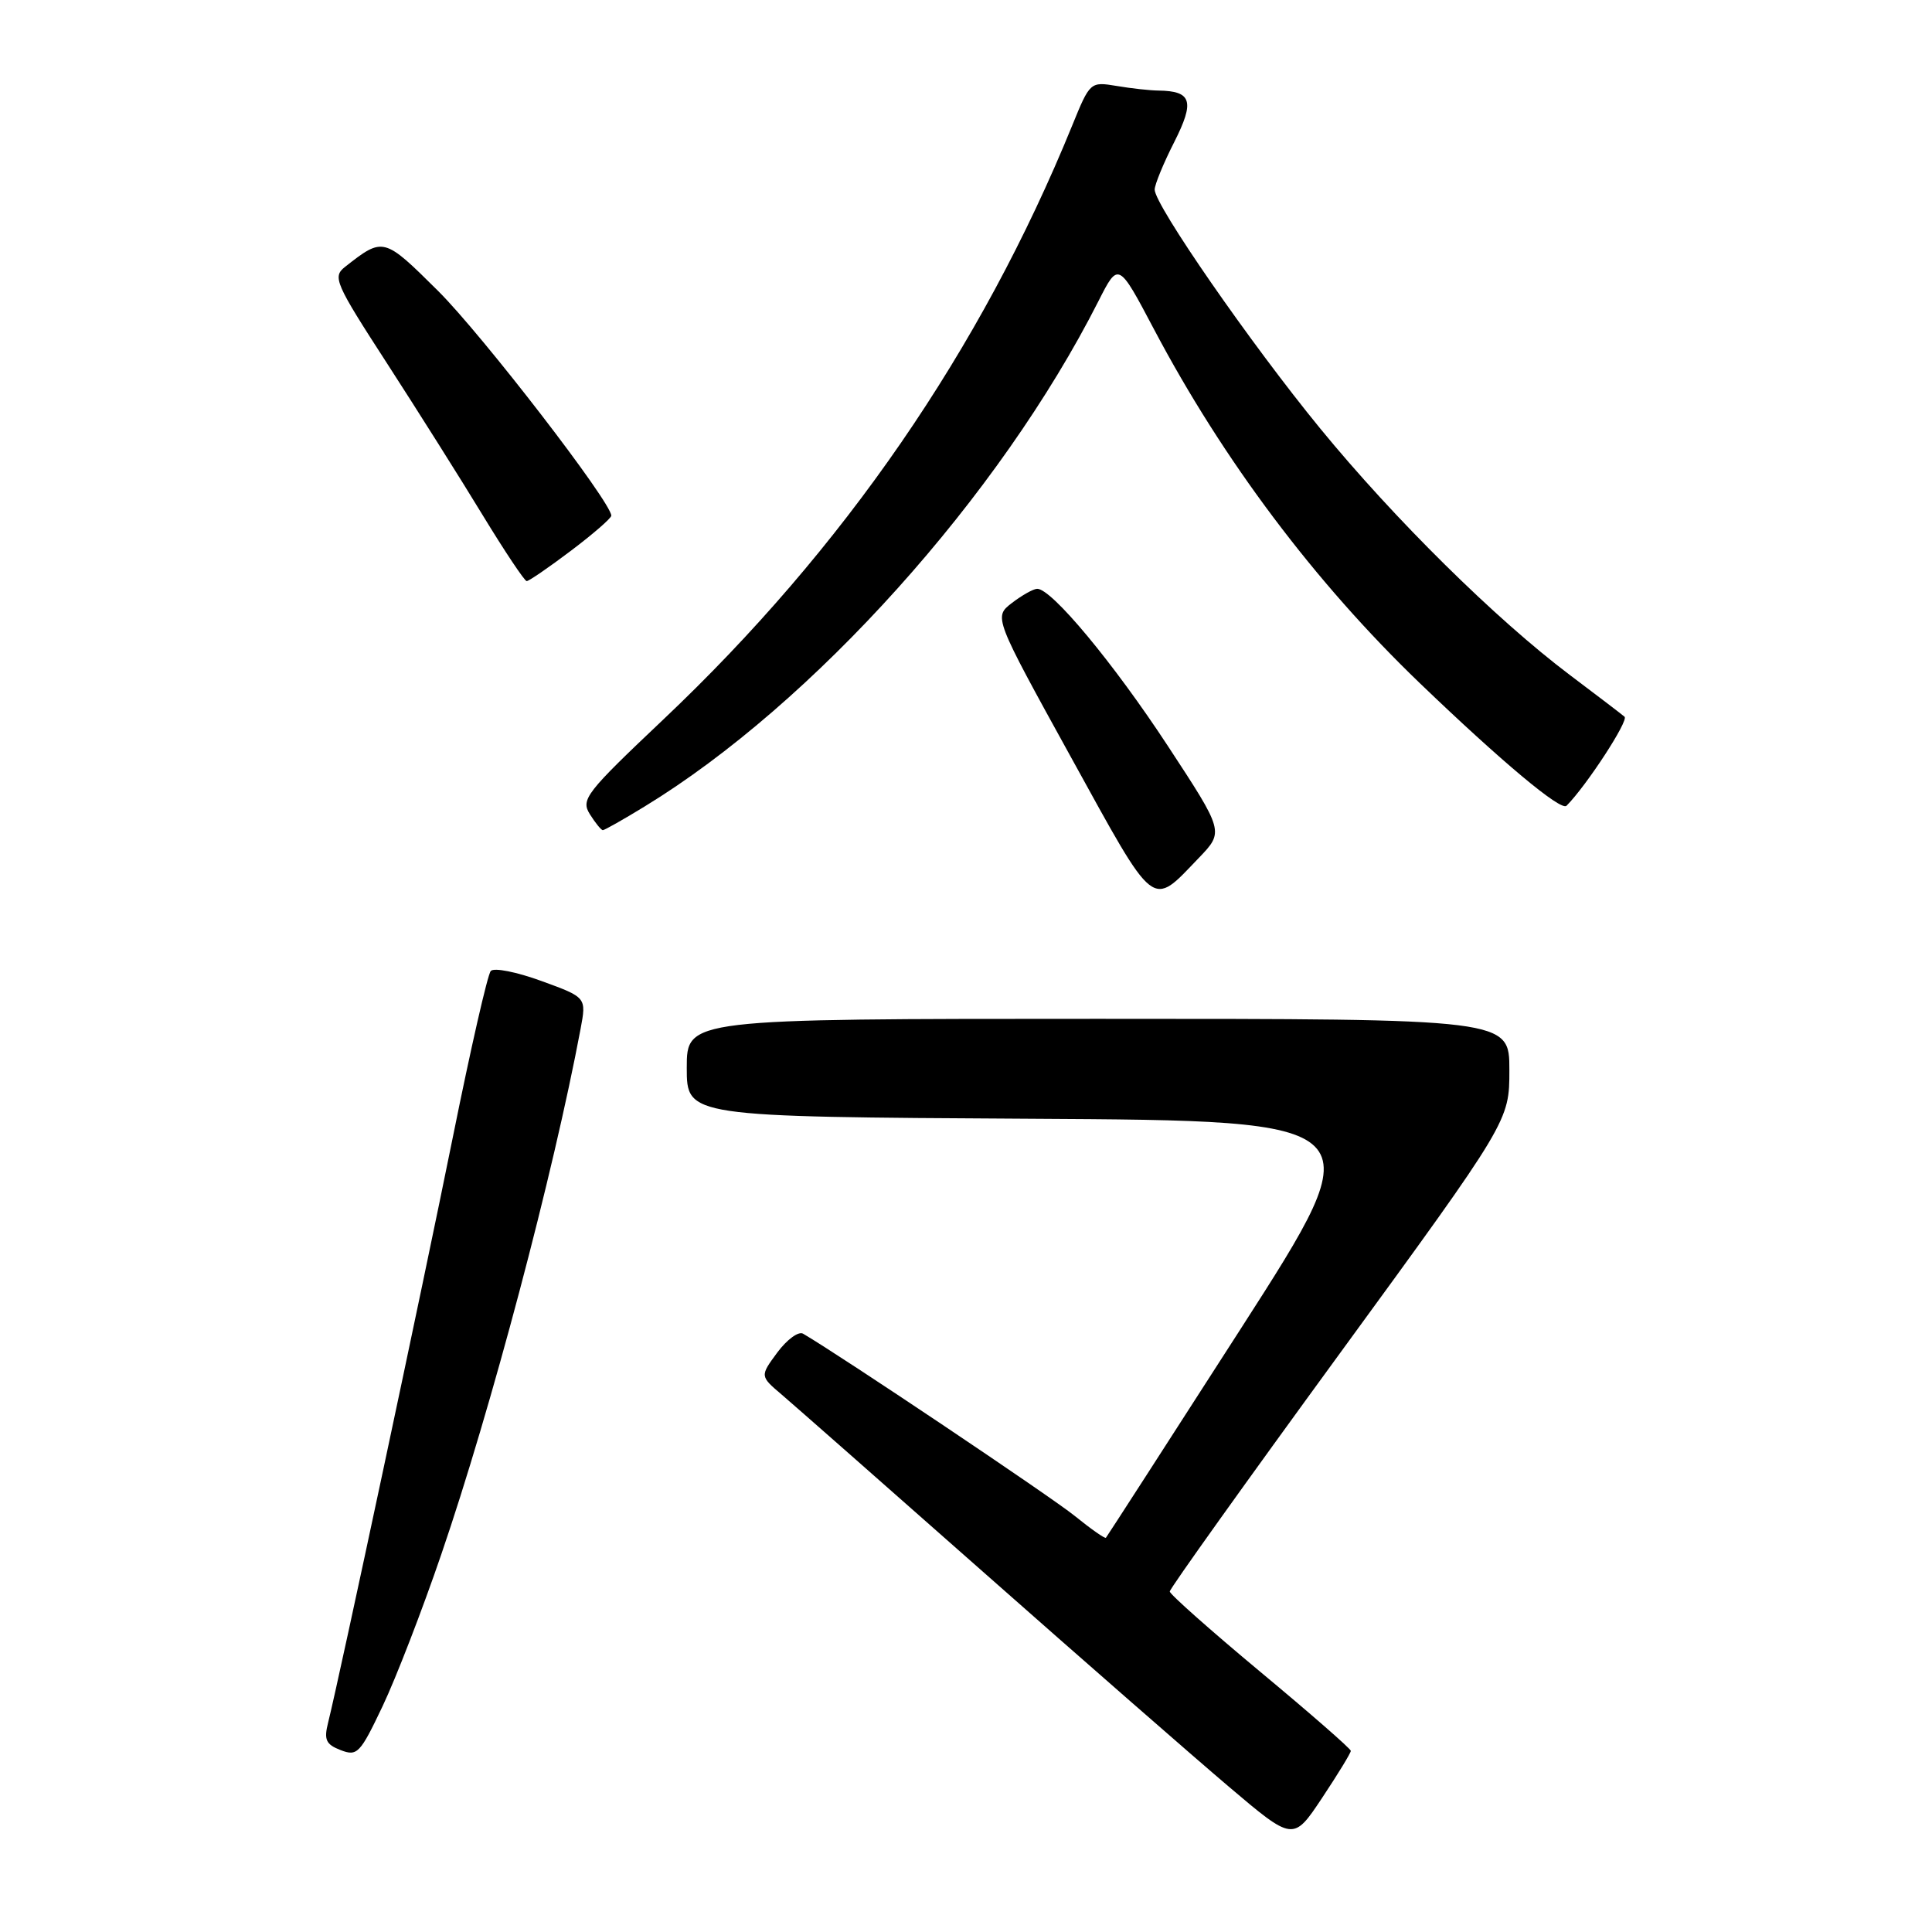 <?xml version="1.0" encoding="UTF-8" standalone="no"?>
<!DOCTYPE svg PUBLIC "-//W3C//DTD SVG 1.1//EN" "http://www.w3.org/Graphics/SVG/1.1/DTD/svg11.dtd" >
<svg xmlns="http://www.w3.org/2000/svg" xmlns:xlink="http://www.w3.org/1999/xlink" version="1.1" viewBox="0 0 256 256">
 <g >
 <path fill="currentColor"
d=" M 178.99 232.00 C 178.99 231.72 173.59 227.01 166.99 221.52 C 160.40 216.03 155.00 211.24 155.00 210.88 C 155.00 210.51 165.12 196.34 177.50 179.38 C 200.00 148.54 200.00 148.54 200.00 141.77 C 200.00 135.00 200.00 135.00 145.50 135.00 C 91.00 135.00 91.00 135.00 91.00 141.49 C 91.00 147.98 91.00 147.98 136.56 148.24 C 182.11 148.50 182.11 148.50 164.45 176.00 C 154.73 191.12 146.67 203.62 146.54 203.76 C 146.41 203.91 144.55 202.60 142.40 200.86 C 139.33 198.37 111.42 179.65 106.41 176.72 C 105.81 176.37 104.28 177.49 103.00 179.21 C 100.69 182.34 100.69 182.34 103.60 184.81 C 105.19 186.17 117.25 196.78 130.39 208.39 C 143.53 220.00 158.13 232.76 162.82 236.74 C 171.36 243.98 171.36 243.98 175.18 238.24 C 177.28 235.08 178.99 232.28 178.99 232.00 Z  M 58.47 205.97 C 65.05 186.77 73.32 155.56 76.93 136.33 C 77.71 132.16 77.71 132.16 71.75 129.99 C 68.47 128.79 65.45 128.19 65.03 128.66 C 64.61 129.12 62.37 138.95 60.04 150.50 C 56.03 170.38 44.96 222.33 43.48 228.24 C 42.90 230.53 43.18 231.14 45.14 231.90 C 47.34 232.75 47.72 232.34 50.70 226.07 C 52.46 222.37 55.96 213.32 58.47 205.97 Z  M 158.85 113.68 C 162.19 110.20 162.19 110.20 154.75 98.85 C 147.54 87.85 139.33 77.98 137.43 78.02 C 136.92 78.03 135.41 78.88 134.08 79.90 C 131.67 81.76 131.67 81.76 141.93 100.37 C 153.25 120.90 152.48 120.30 158.85 113.68 Z  M 85.39 106.88 C 107.70 93.28 132.48 65.70 145.55 39.90 C 148.19 34.69 148.19 34.69 152.91 43.63 C 162.07 60.97 174.22 77.15 188.12 90.51 C 198.97 100.93 206.83 107.51 207.57 106.77 C 210.21 104.12 215.85 95.47 215.26 94.97 C 214.84 94.61 211.57 92.12 208.00 89.43 C 198.22 82.06 184.76 68.78 174.92 56.76 C 165.73 45.54 153.00 27.17 153.00 25.12 C 153.00 24.47 154.16 21.64 155.59 18.83 C 158.33 13.41 157.92 12.06 153.50 12.00 C 152.40 11.99 149.91 11.72 147.97 11.39 C 144.46 10.81 144.43 10.84 142.06 16.66 C 129.96 46.35 111.79 72.73 87.88 95.35 C 77.60 105.08 76.94 105.93 78.16 107.89 C 78.89 109.05 79.66 110.00 79.88 110.00 C 80.10 110.00 82.58 108.60 85.39 106.88 Z  M 75.66 72.97 C 78.60 70.75 81.00 68.66 81.00 68.33 C 81.00 66.55 63.87 44.33 58.05 38.55 C 50.84 31.39 50.79 31.38 45.71 35.37 C 44.04 36.69 44.40 37.52 51.28 48.14 C 55.32 54.39 61.03 63.44 63.95 68.25 C 66.88 73.06 69.51 77.00 69.79 77.00 C 70.08 77.00 72.72 75.19 75.66 72.97 Z "/>
</g>
</svg>